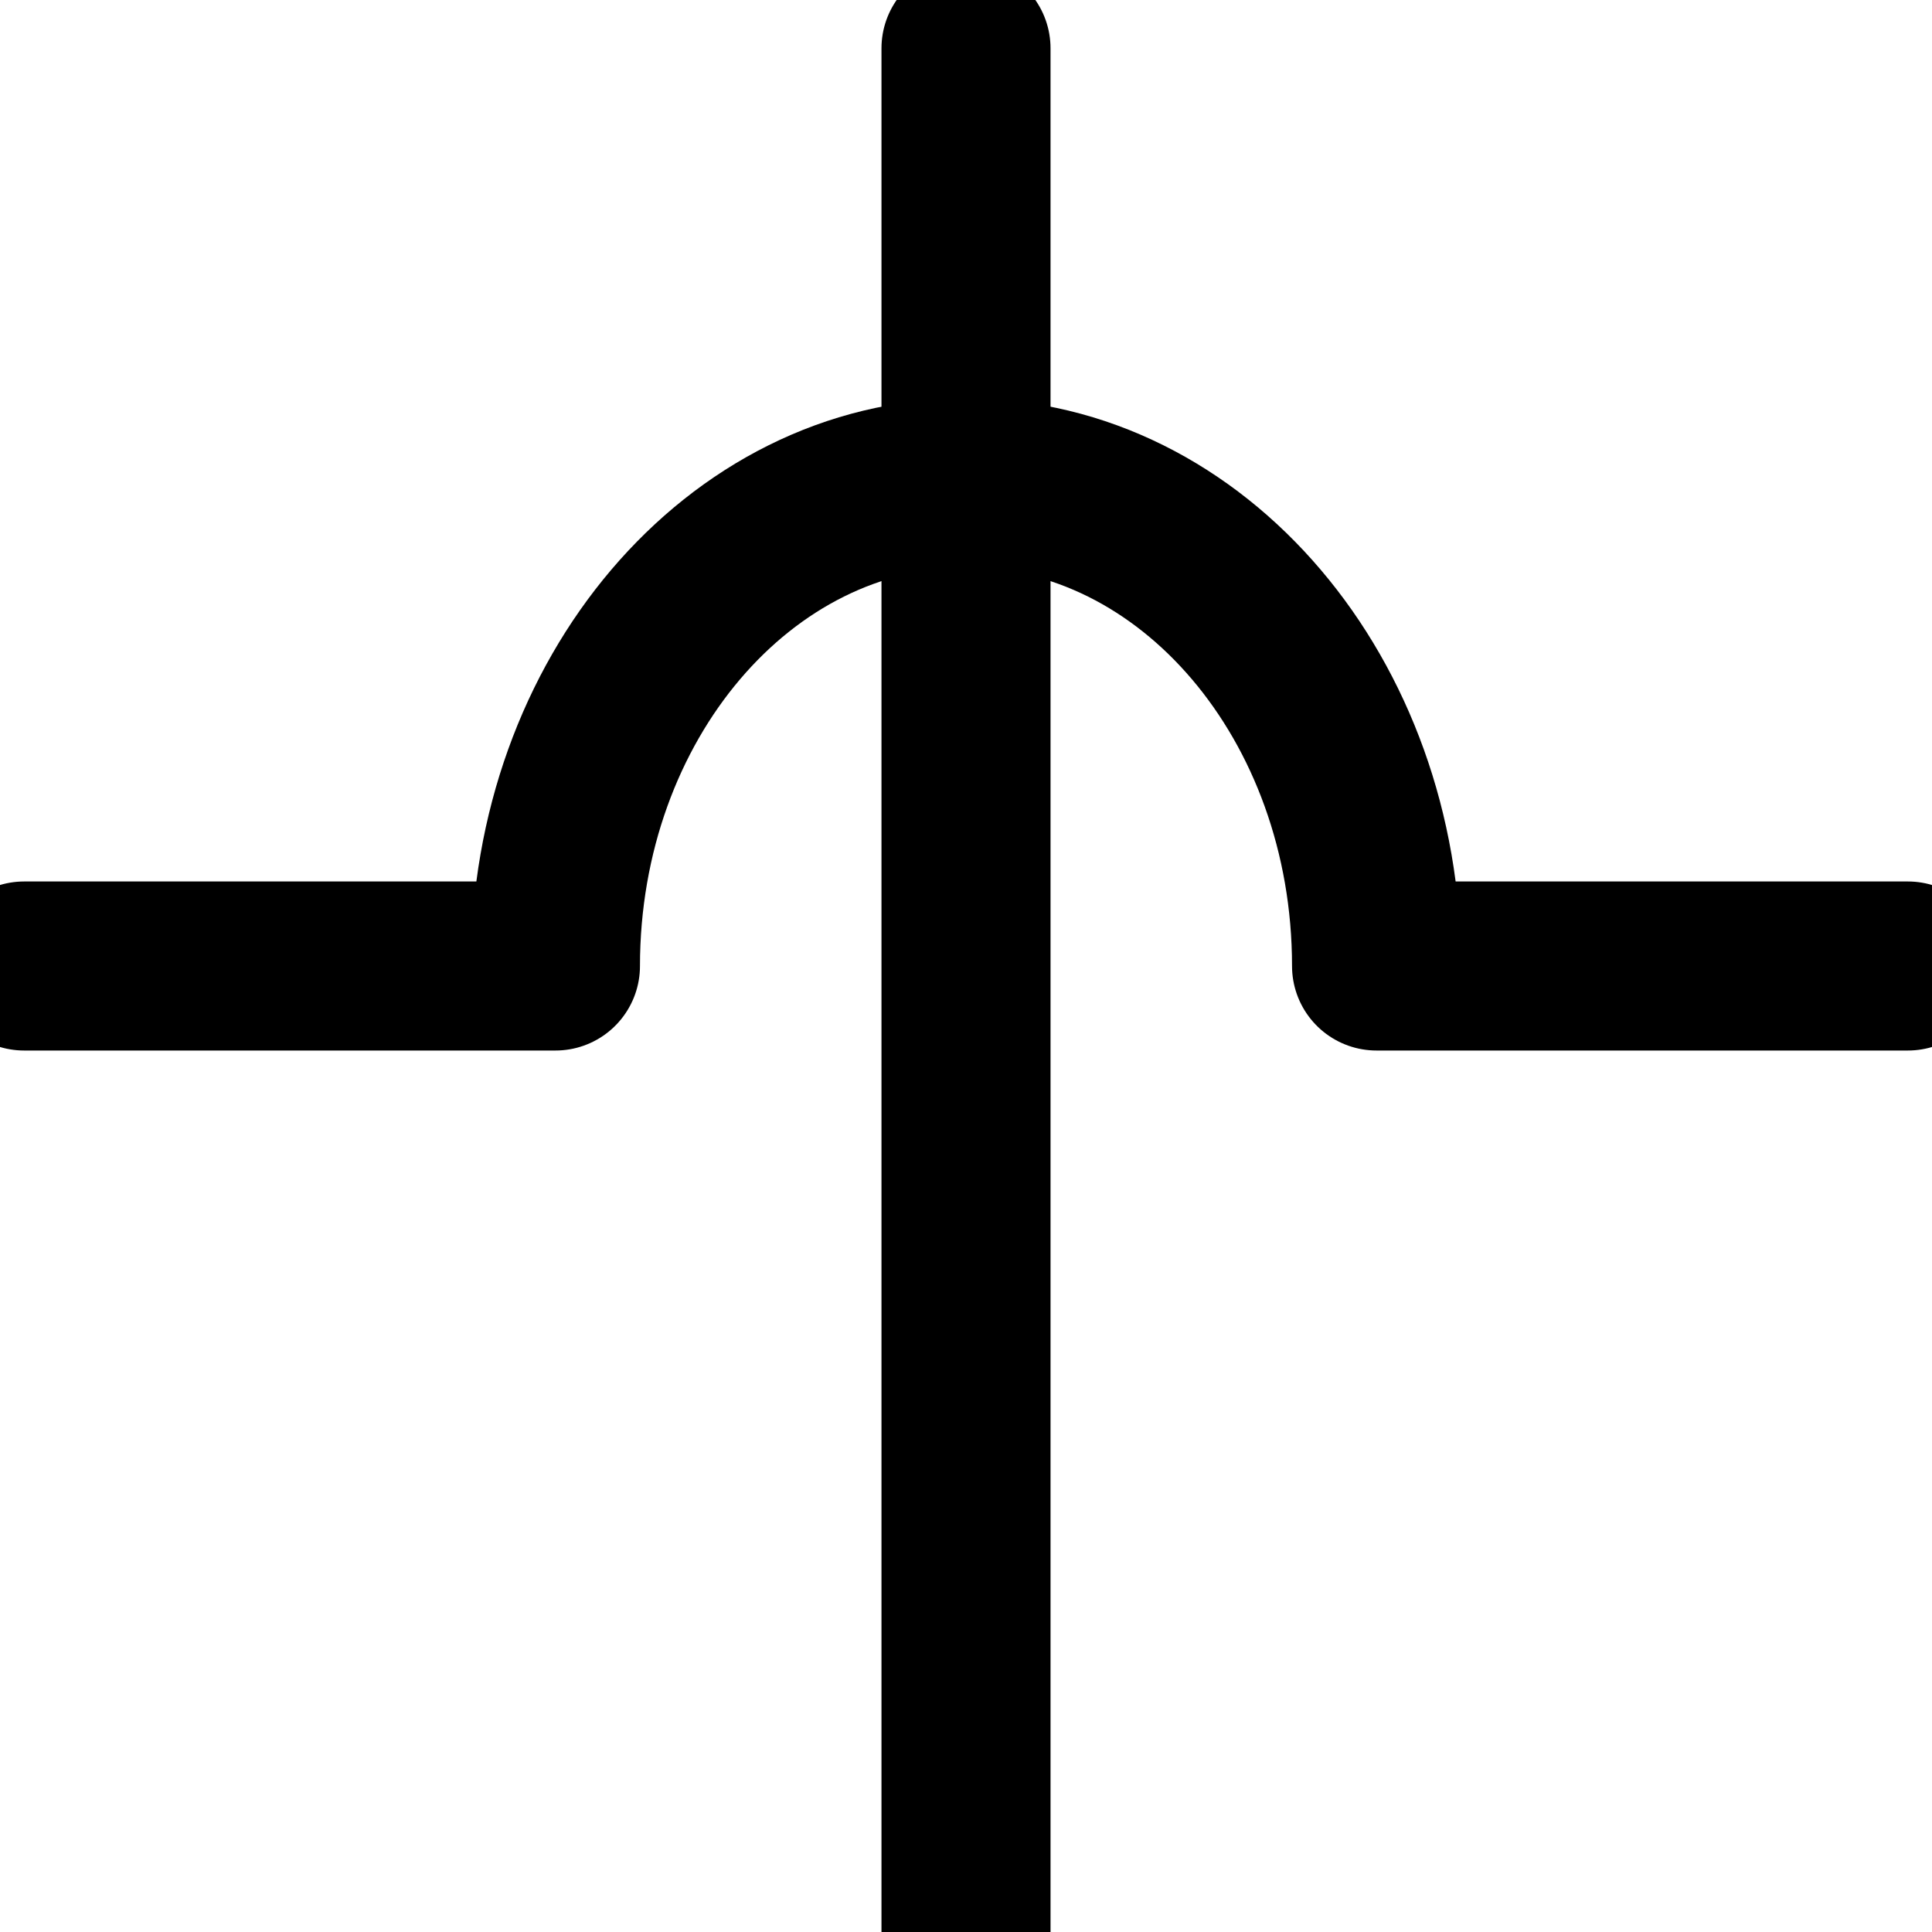 <svg width="40" height="40" viewBox="0 0 40 40" fill="none" xmlns="http://www.w3.org/2000/svg">
<g clip-path="url(#clip0_3340_1359)">
<path d="M0.5 20H11.5C11.5 14.477 15.306 10 20 10C24.694 10 28.5 14.477 28.5 20H39.5" stroke="black" stroke-width="3.5" stroke-linecap="round" stroke-linejoin="round"/>
<path d="M20 1L20 40" stroke="black" stroke-width="3.5" stroke-linecap="round" stroke-linejoin="round"/>
</g>
<defs>
<clipPath id="clip0_3340_1359">
<rect width="40" height="40" fill="white"/>
</clipPath>
</defs>
</svg>

